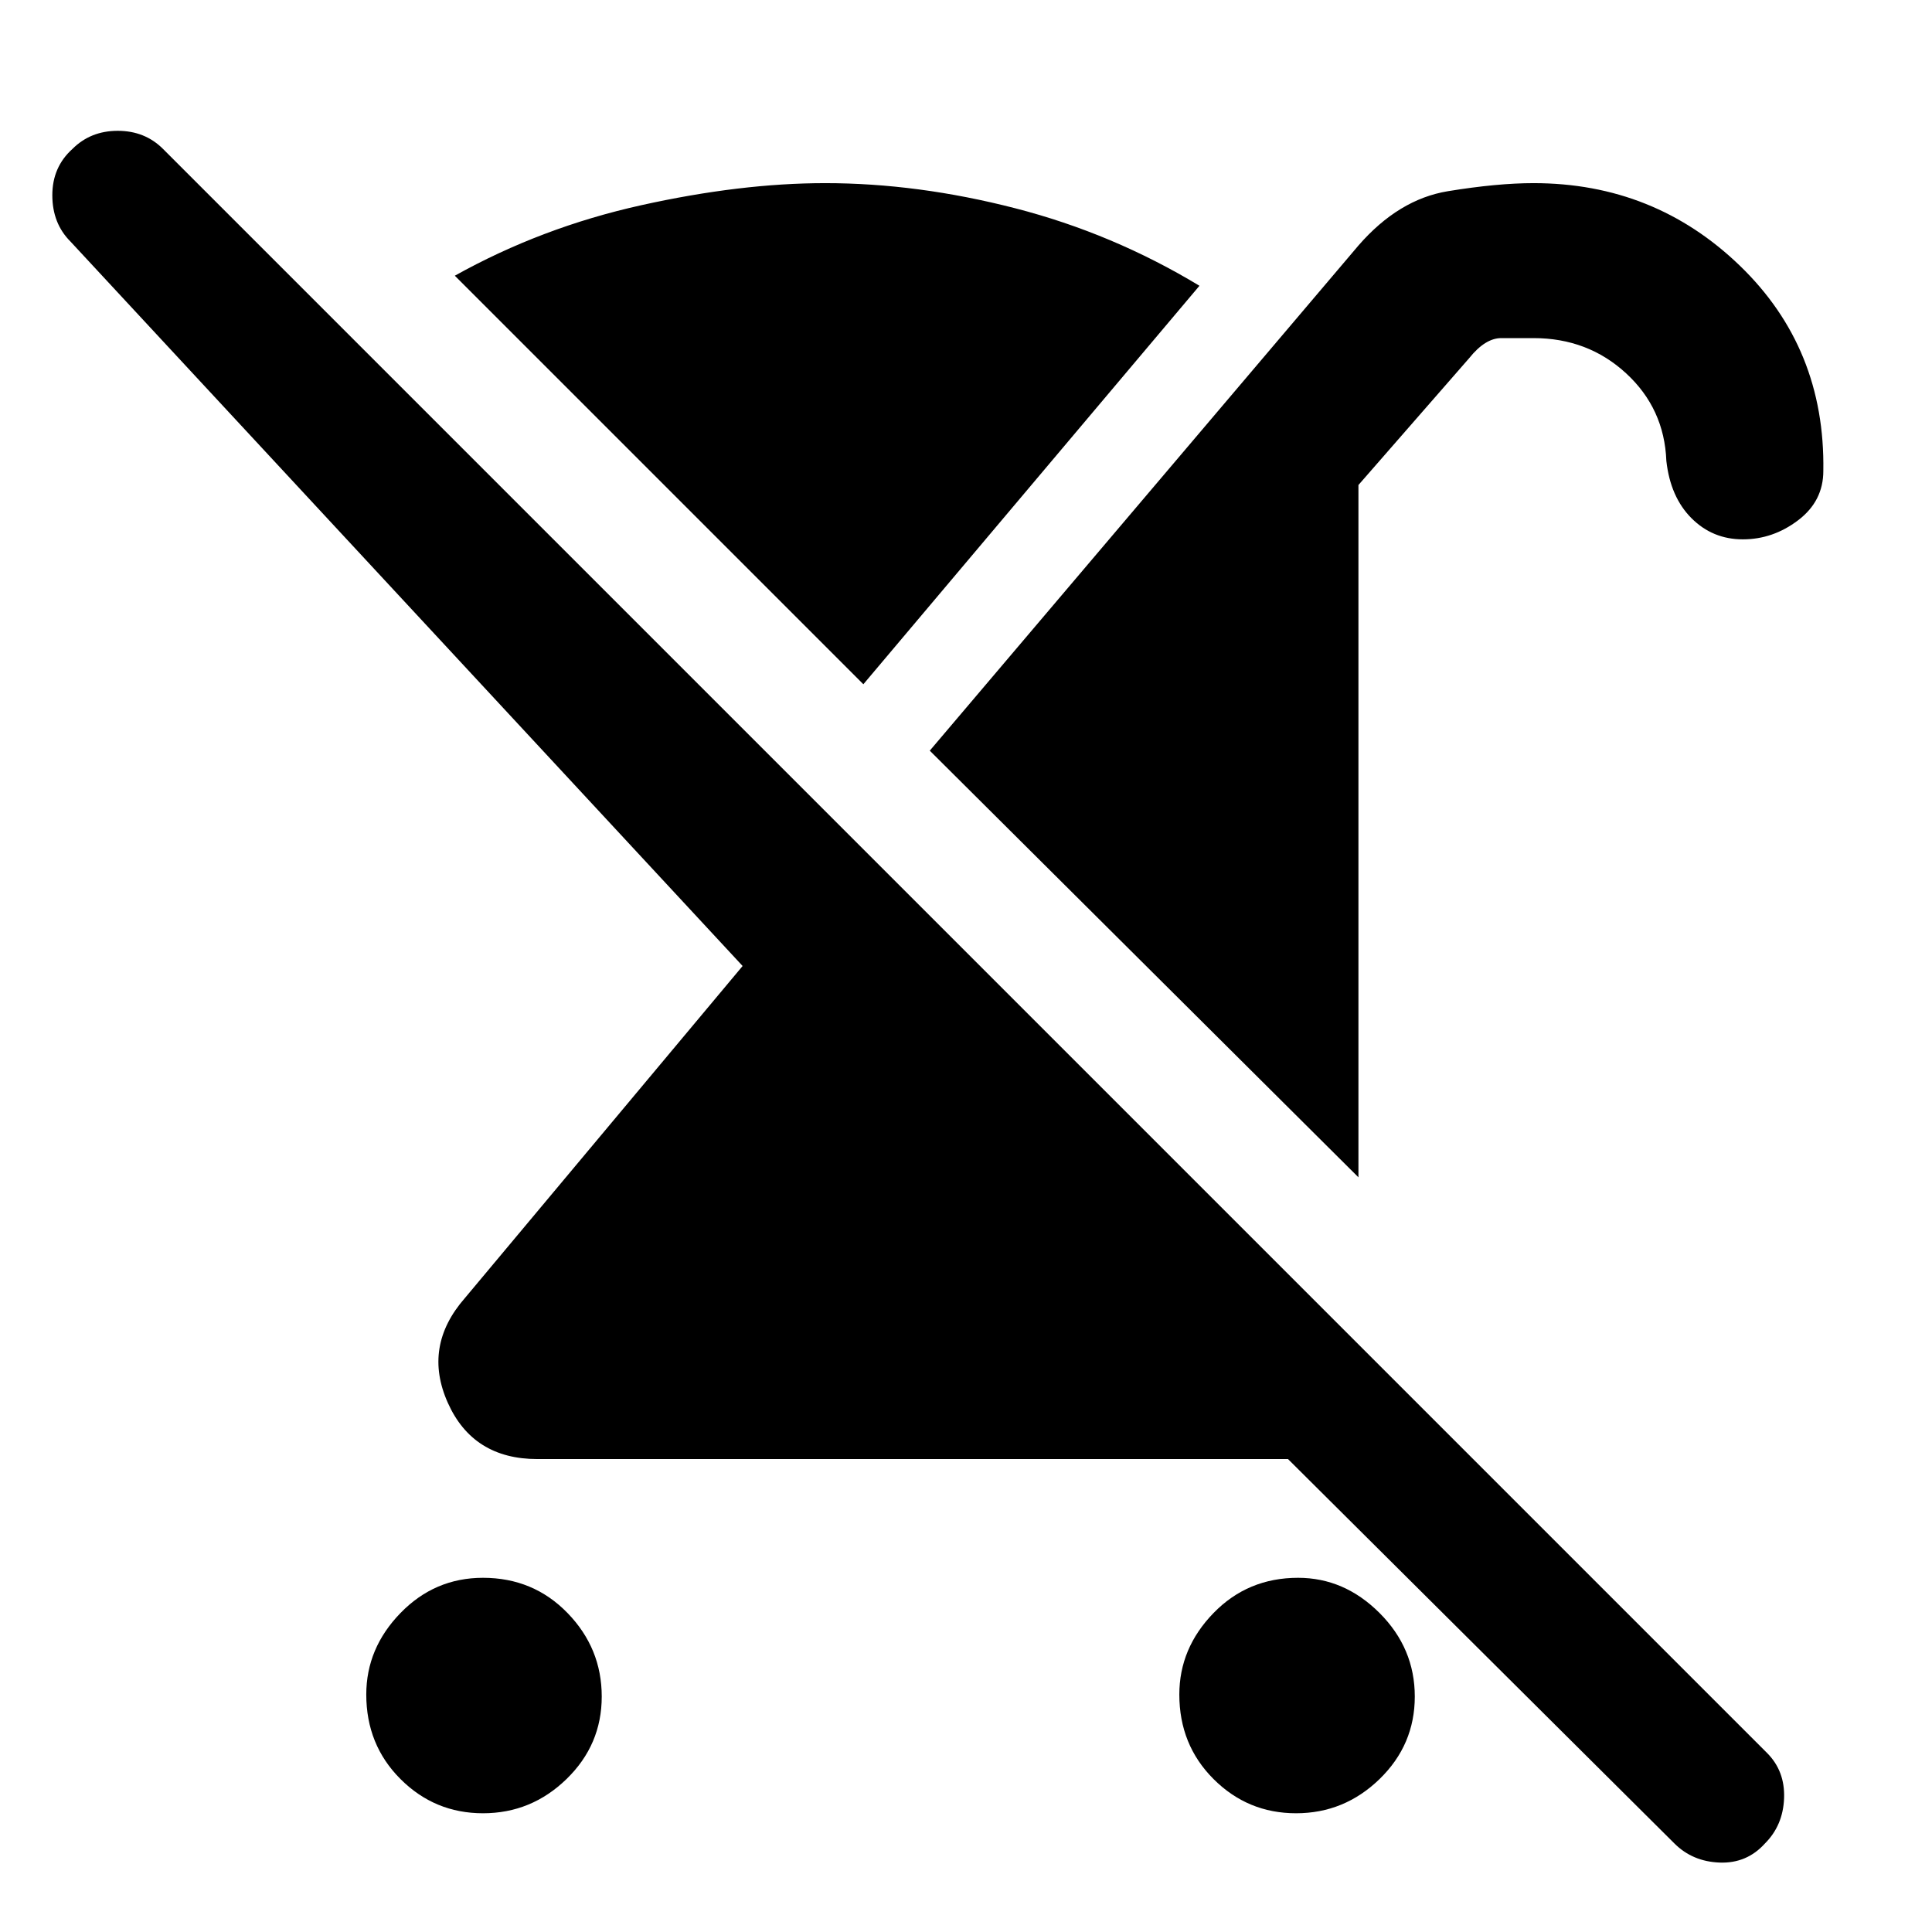 <svg xmlns="http://www.w3.org/2000/svg" height="48" width="48"><path d="M12 45.05Q10.8 45.05 9.95 44.2Q9.1 43.35 9.1 42.1Q9.1 40.95 9.95 40.075Q10.8 39.2 12 39.2Q13.25 39.2 14.1 40.075Q14.95 40.95 14.95 42.15Q14.95 43.35 14.075 44.2Q13.2 45.05 12 45.05ZM43.3 13.4Q42.55 13.4 42.025 12.875Q41.5 12.35 41.4 11.45Q41.35 10.15 40.4 9.275Q39.45 8.4 38.1 8.4Q37.7 8.4 37.3 8.4Q36.9 8.4 36.5 8.9L33.75 12.05V29.25L23.1 18.65L33.75 6.1Q34.75 4.95 35.975 4.75Q37.2 4.55 38.1 4.55Q41.1 4.55 43.225 6.6Q45.35 8.65 45.3 11.7Q45.3 12.45 44.675 12.925Q44.05 13.4 43.3 13.4ZM21.45 17 11.3 6.85Q13.45 5.65 15.925 5.1Q18.4 4.55 20.5 4.55Q22.8 4.55 25.225 5.175Q27.65 5.8 29.8 7.1ZM41.6 45.8 32 36.25Q31.95 36.25 31.75 36.25Q31.55 36.25 31.5 36.25H13.35Q11.75 36.25 11.125 34.85Q10.5 33.45 11.55 32.25L18.45 24L1.75 6Q1.3 5.55 1.3 4.85Q1.3 4.15 1.8 3.7Q2.25 3.25 2.925 3.25Q3.6 3.25 4.05 3.7L43.9 43.55Q44.35 44 44.325 44.675Q44.3 45.35 43.85 45.8Q43.4 46.3 42.725 46.275Q42.05 46.25 41.6 45.8ZM32.2 45.05Q31 45.05 30.15 44.2Q29.3 43.35 29.3 42.1Q29.3 40.95 30.15 40.075Q31 39.2 32.25 39.2Q33.4 39.2 34.275 40.075Q35.15 40.95 35.15 42.15Q35.15 43.35 34.275 44.2Q33.4 45.05 32.2 45.05Z"/></svg>